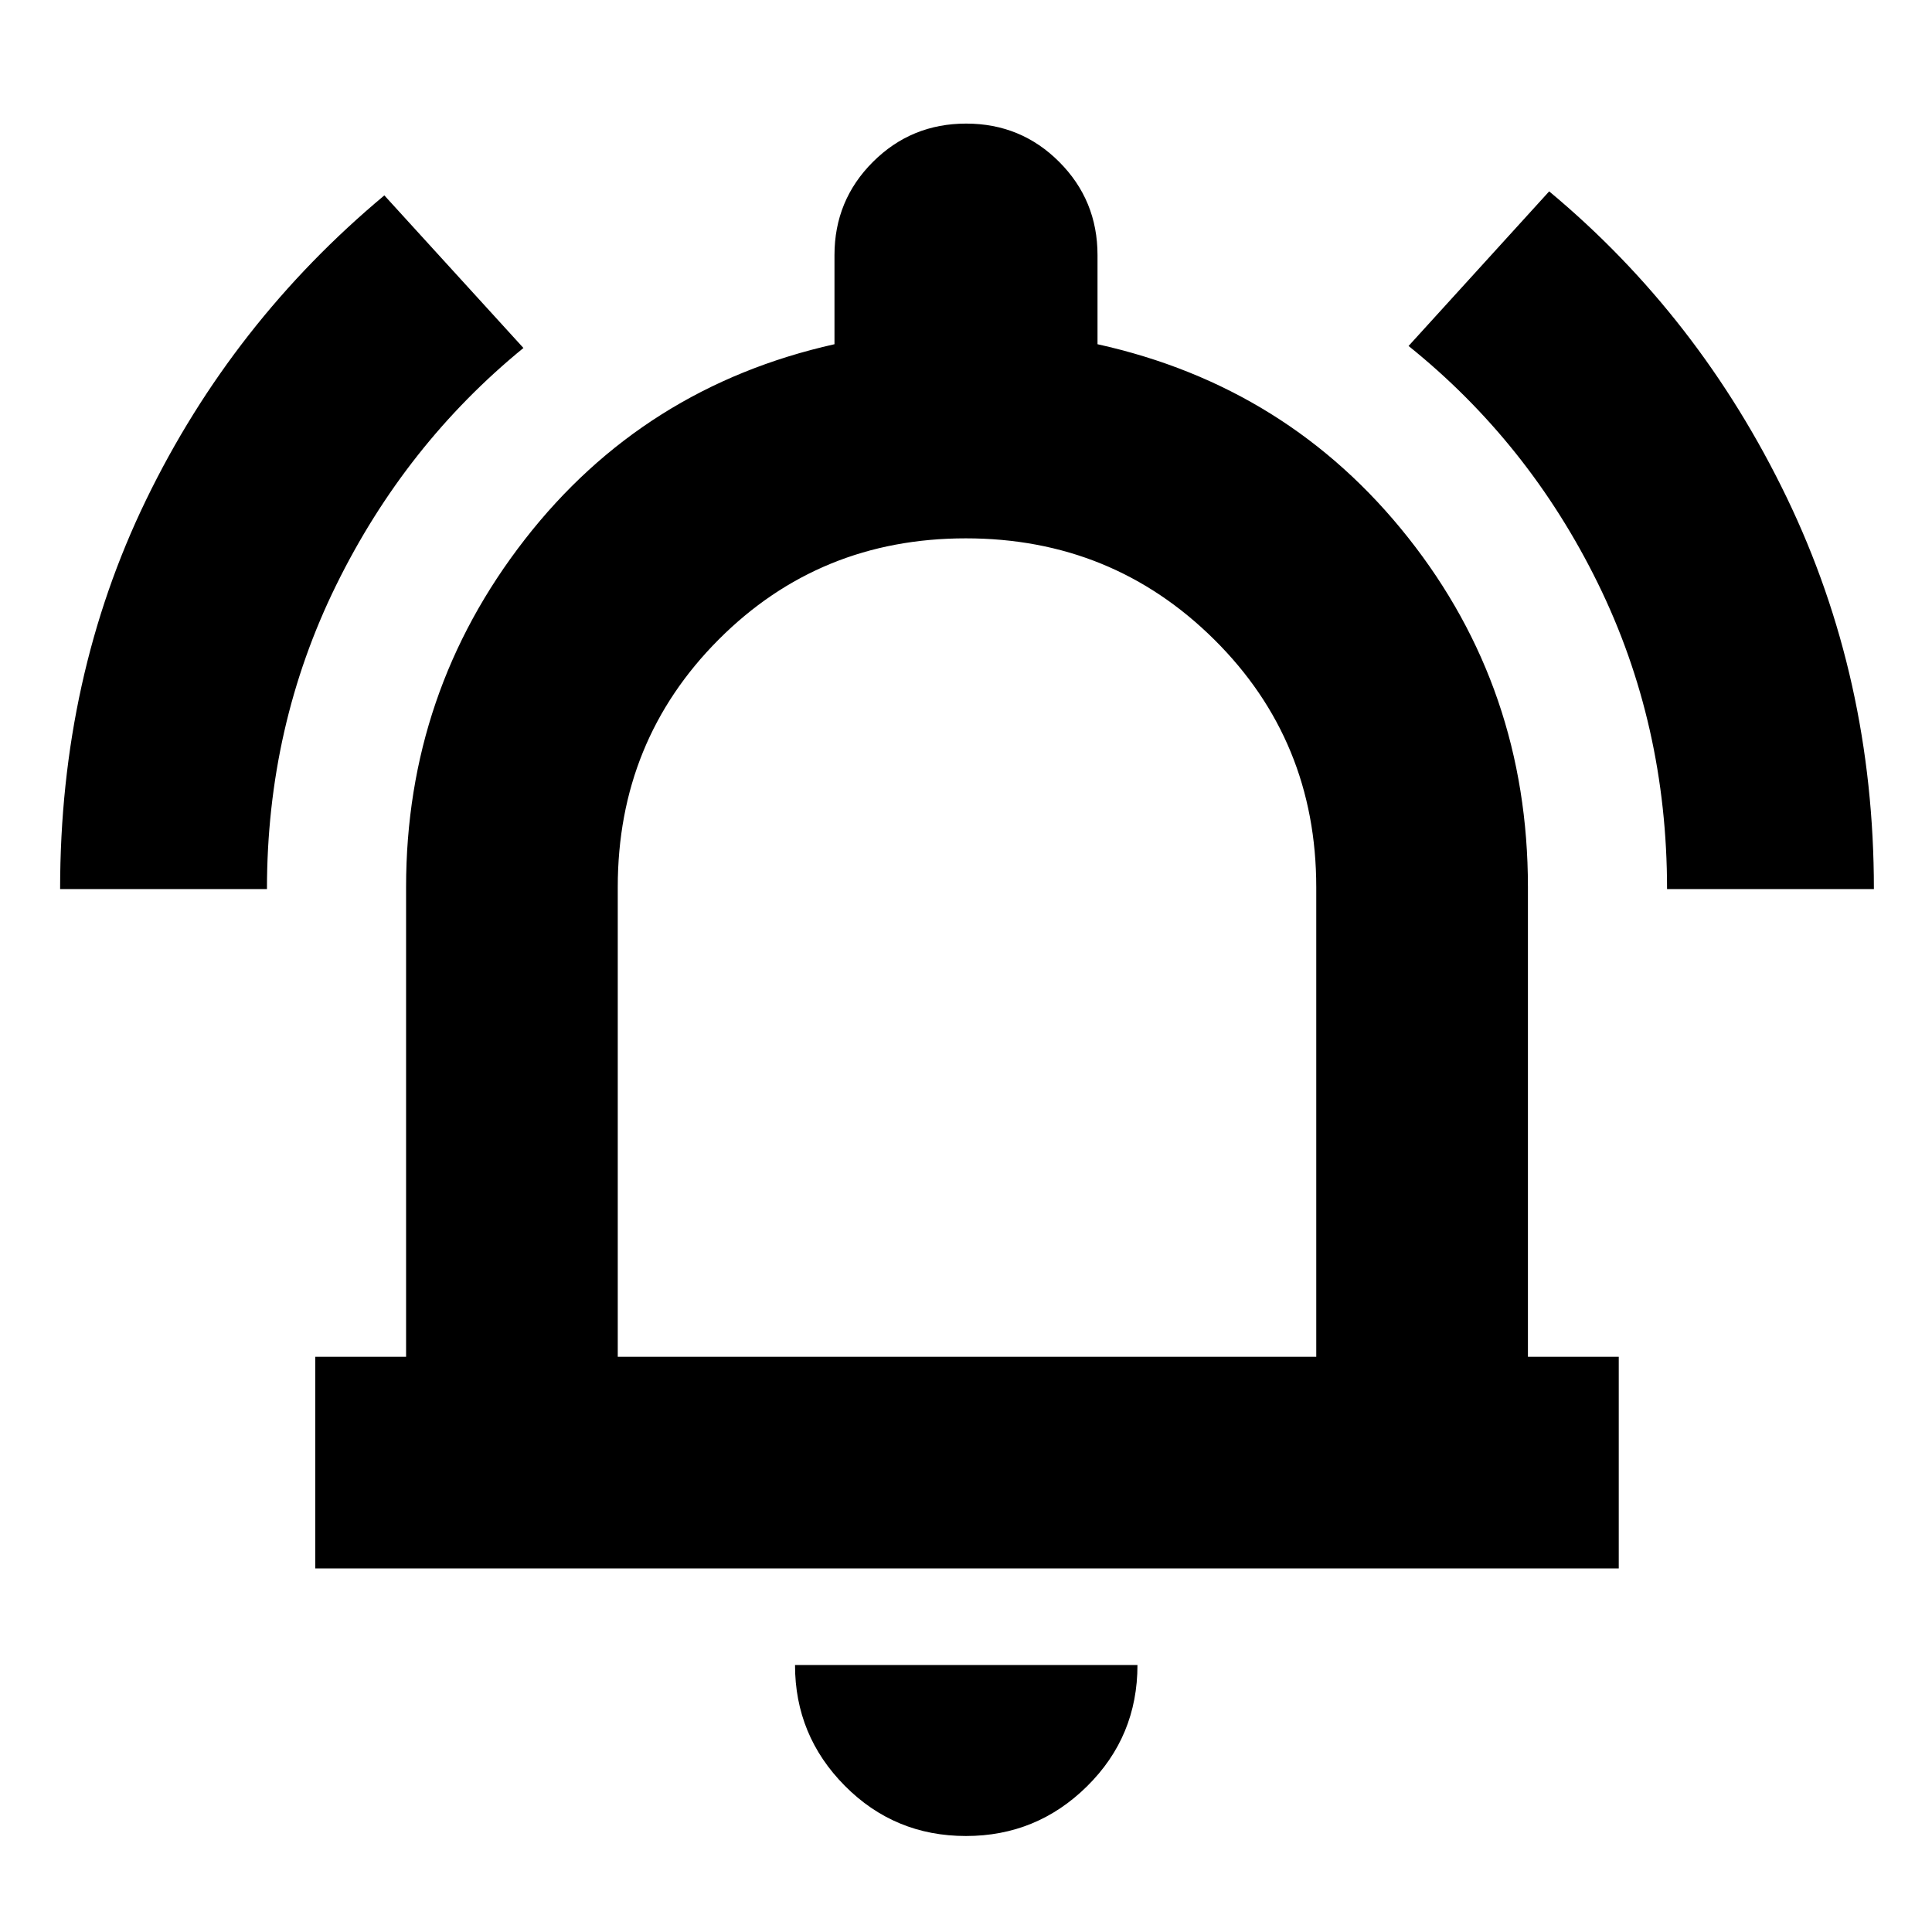 <svg xmlns="http://www.w3.org/2000/svg" height="20" viewBox="0 -960 960 960" width="20"><path d="M29.87-518.22q0-105.3 42.75-193.44 42.76-88.14 118.36-151.25l69.11 75.82q-58.67 47.92-93.06 117.88-34.38 69.97-34.38 150.99H29.87Zm798.48 0q0-81.95-34.38-151.95-34.39-69.99-94.06-117.92l69.87-76.82q74.61 62.13 117.98 152 43.37 89.87 43.37 194.69H828.35Zm-671.7 337.57v-105.18h45.13v-233.39q0-96.91 58.98-172.7 58.98-75.8 153.89-97.04v-44.28q0-27.23 19.08-46.29 19.09-19.06 46.35-19.06t46.26 19.06q19.01 19.06 19.01 46.29v44.28q94.91 21 154.39 96.16 59.48 75.15 59.48 173.58v233.39h45.13v105.18h-647.7Zm324.11-308.39Zm-.77 441.34q-35.46 0-60.2-24.95-24.75-24.96-24.75-60H565.2q0 35.48-25.03 60.22-25.03 24.73-60.18 24.73ZM306.96-285.83h347.08v-233.28q0-72.87-50.72-123.13-50.72-50.26-123.4-50.26T357.1-642.21q-50.14 50.29-50.14 122.99v233.39Z"/></svg>